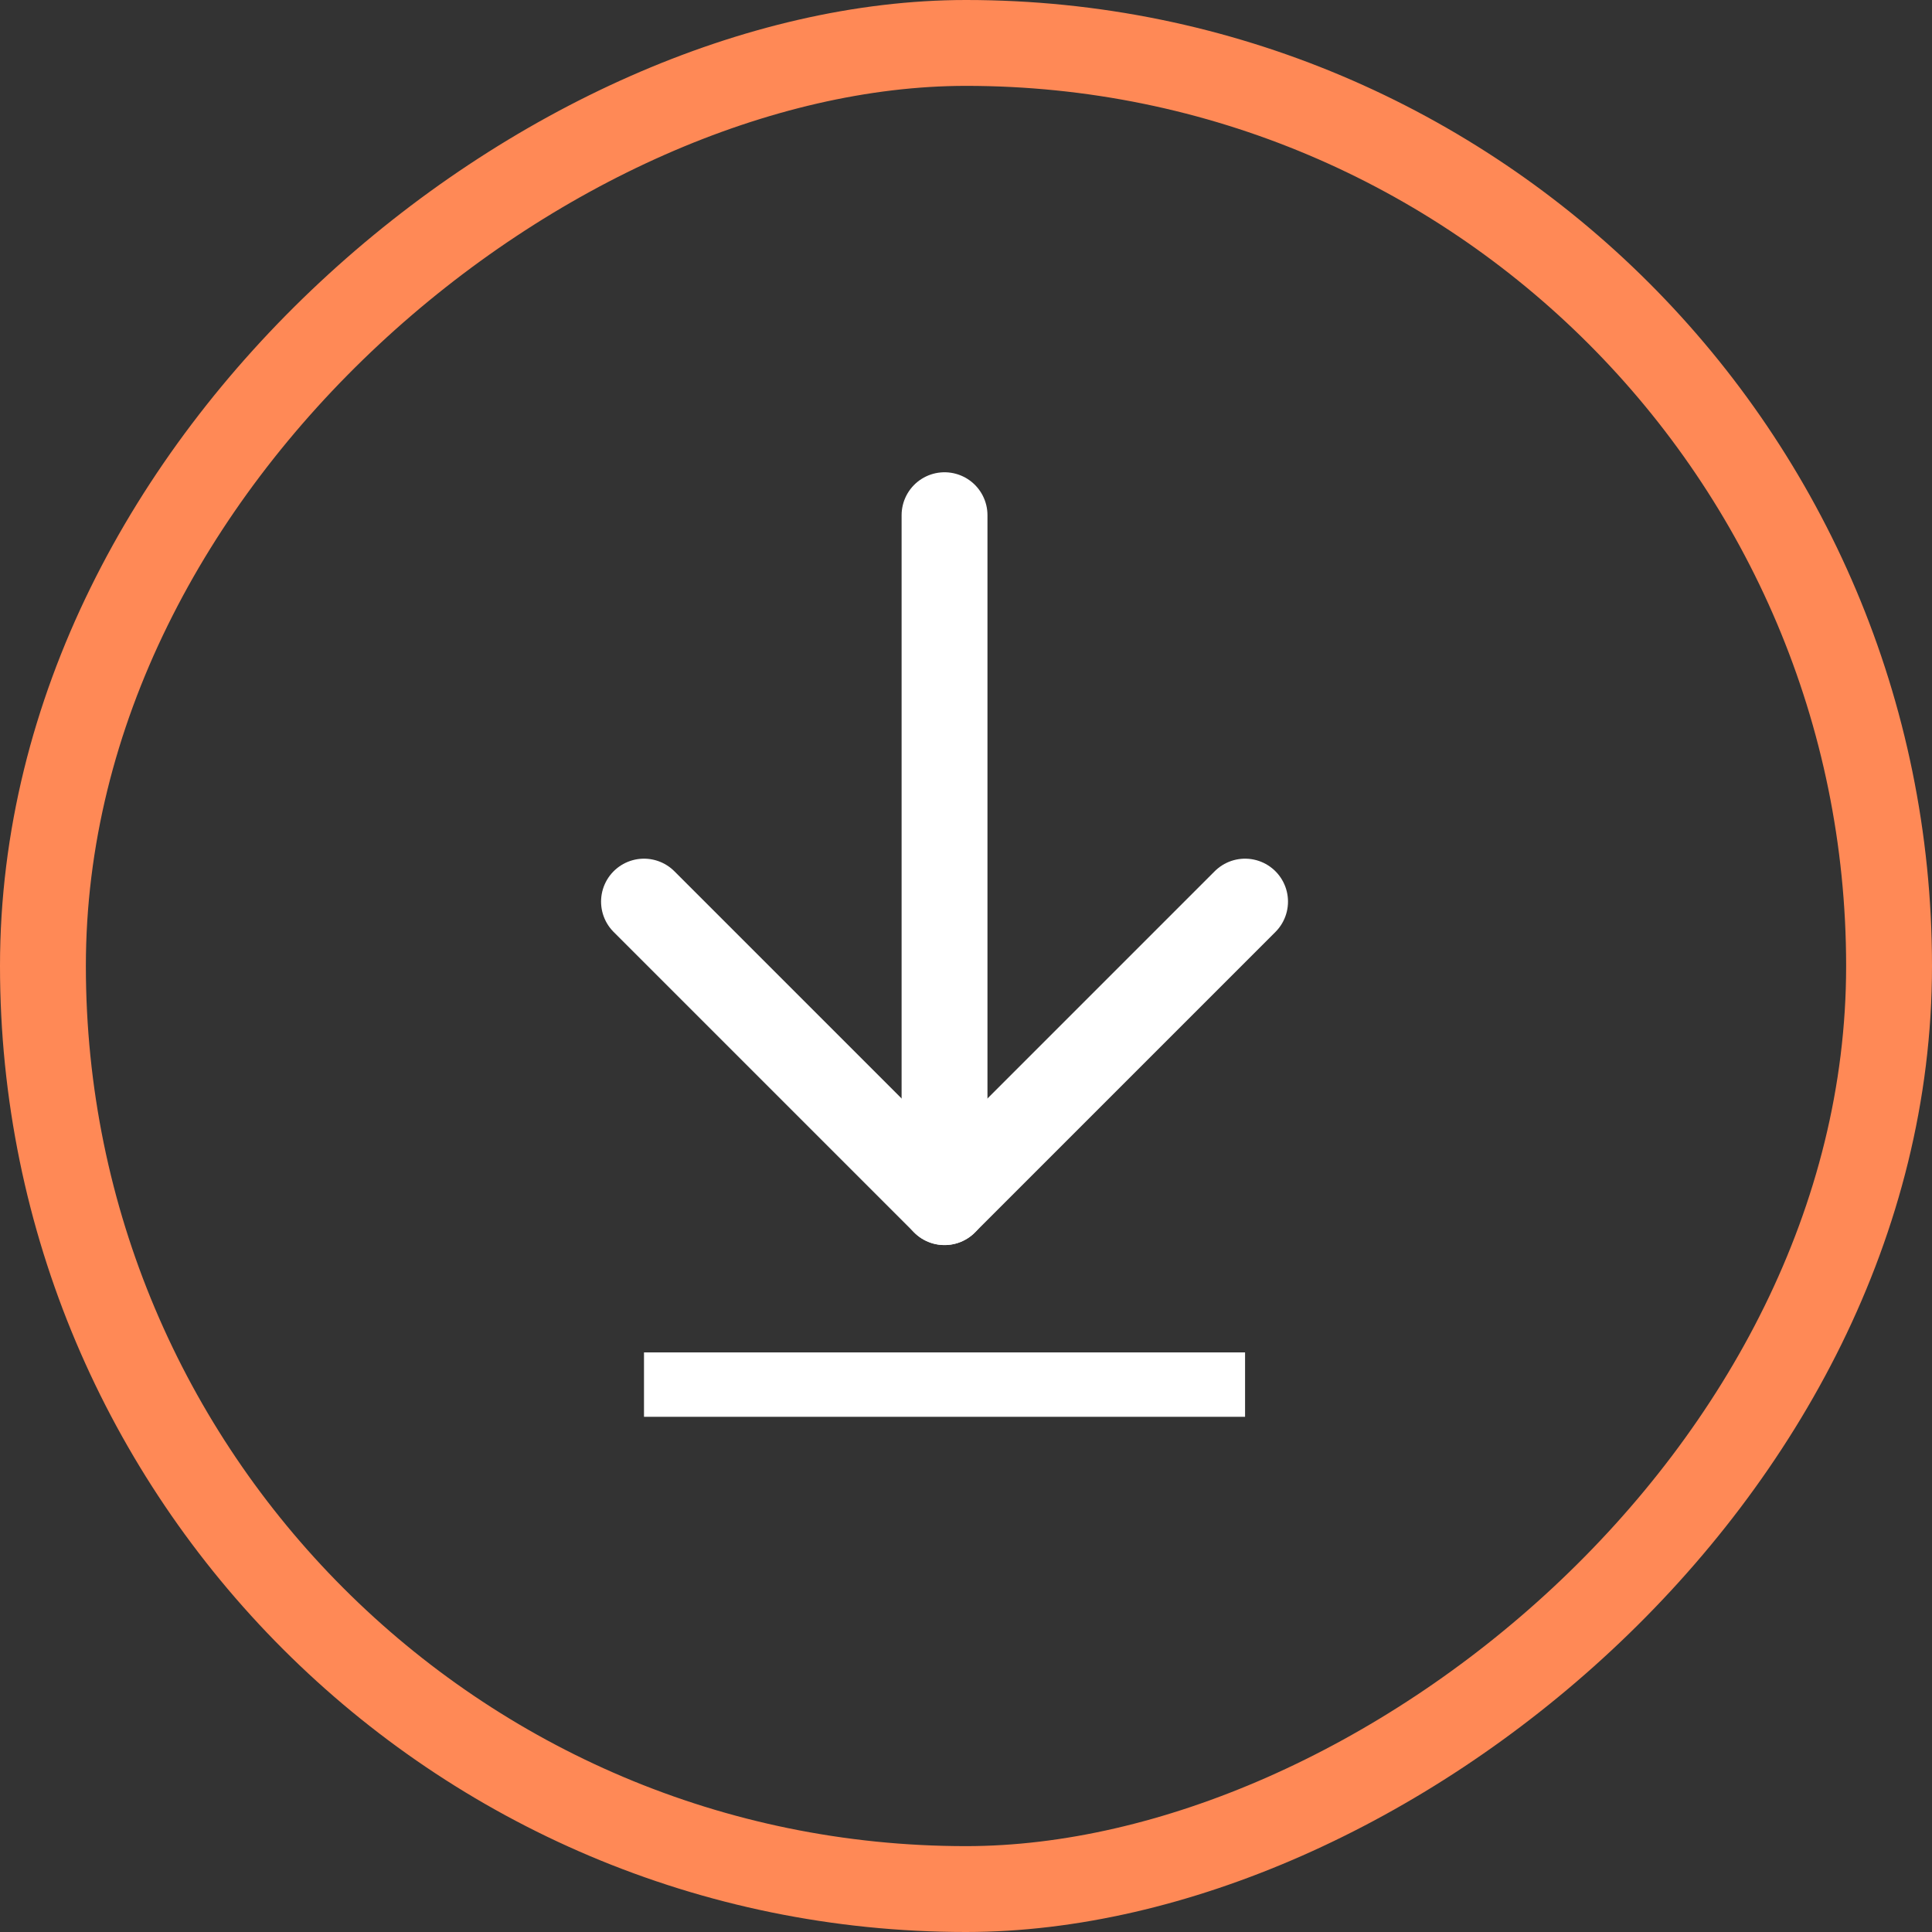 <svg width="45" height="45" viewBox="0 0 45 45" fill="none" xmlns="http://www.w3.org/2000/svg">
<rect x="0" y="0" width="45" height="45" fill="#333333" stroke="none"/>
<path d="M22 28V12" stroke="white" stroke-width="2" stroke-linecap="round" stroke-linejoin="round"/>
<path d="M15 21L22 28L29 21" stroke="white" stroke-width="2" stroke-linecap="round" stroke-linejoin="round"/>
<line x1="15" y1="32.25" x2="29" y2="32.25" stroke="white" stroke-width="1.5"/>
<rect x="1" y="44" width="43" height="43" rx="21.5" transform="rotate(-90 1 44)" stroke="#FF8956" stroke-width="2"/>
</svg>
